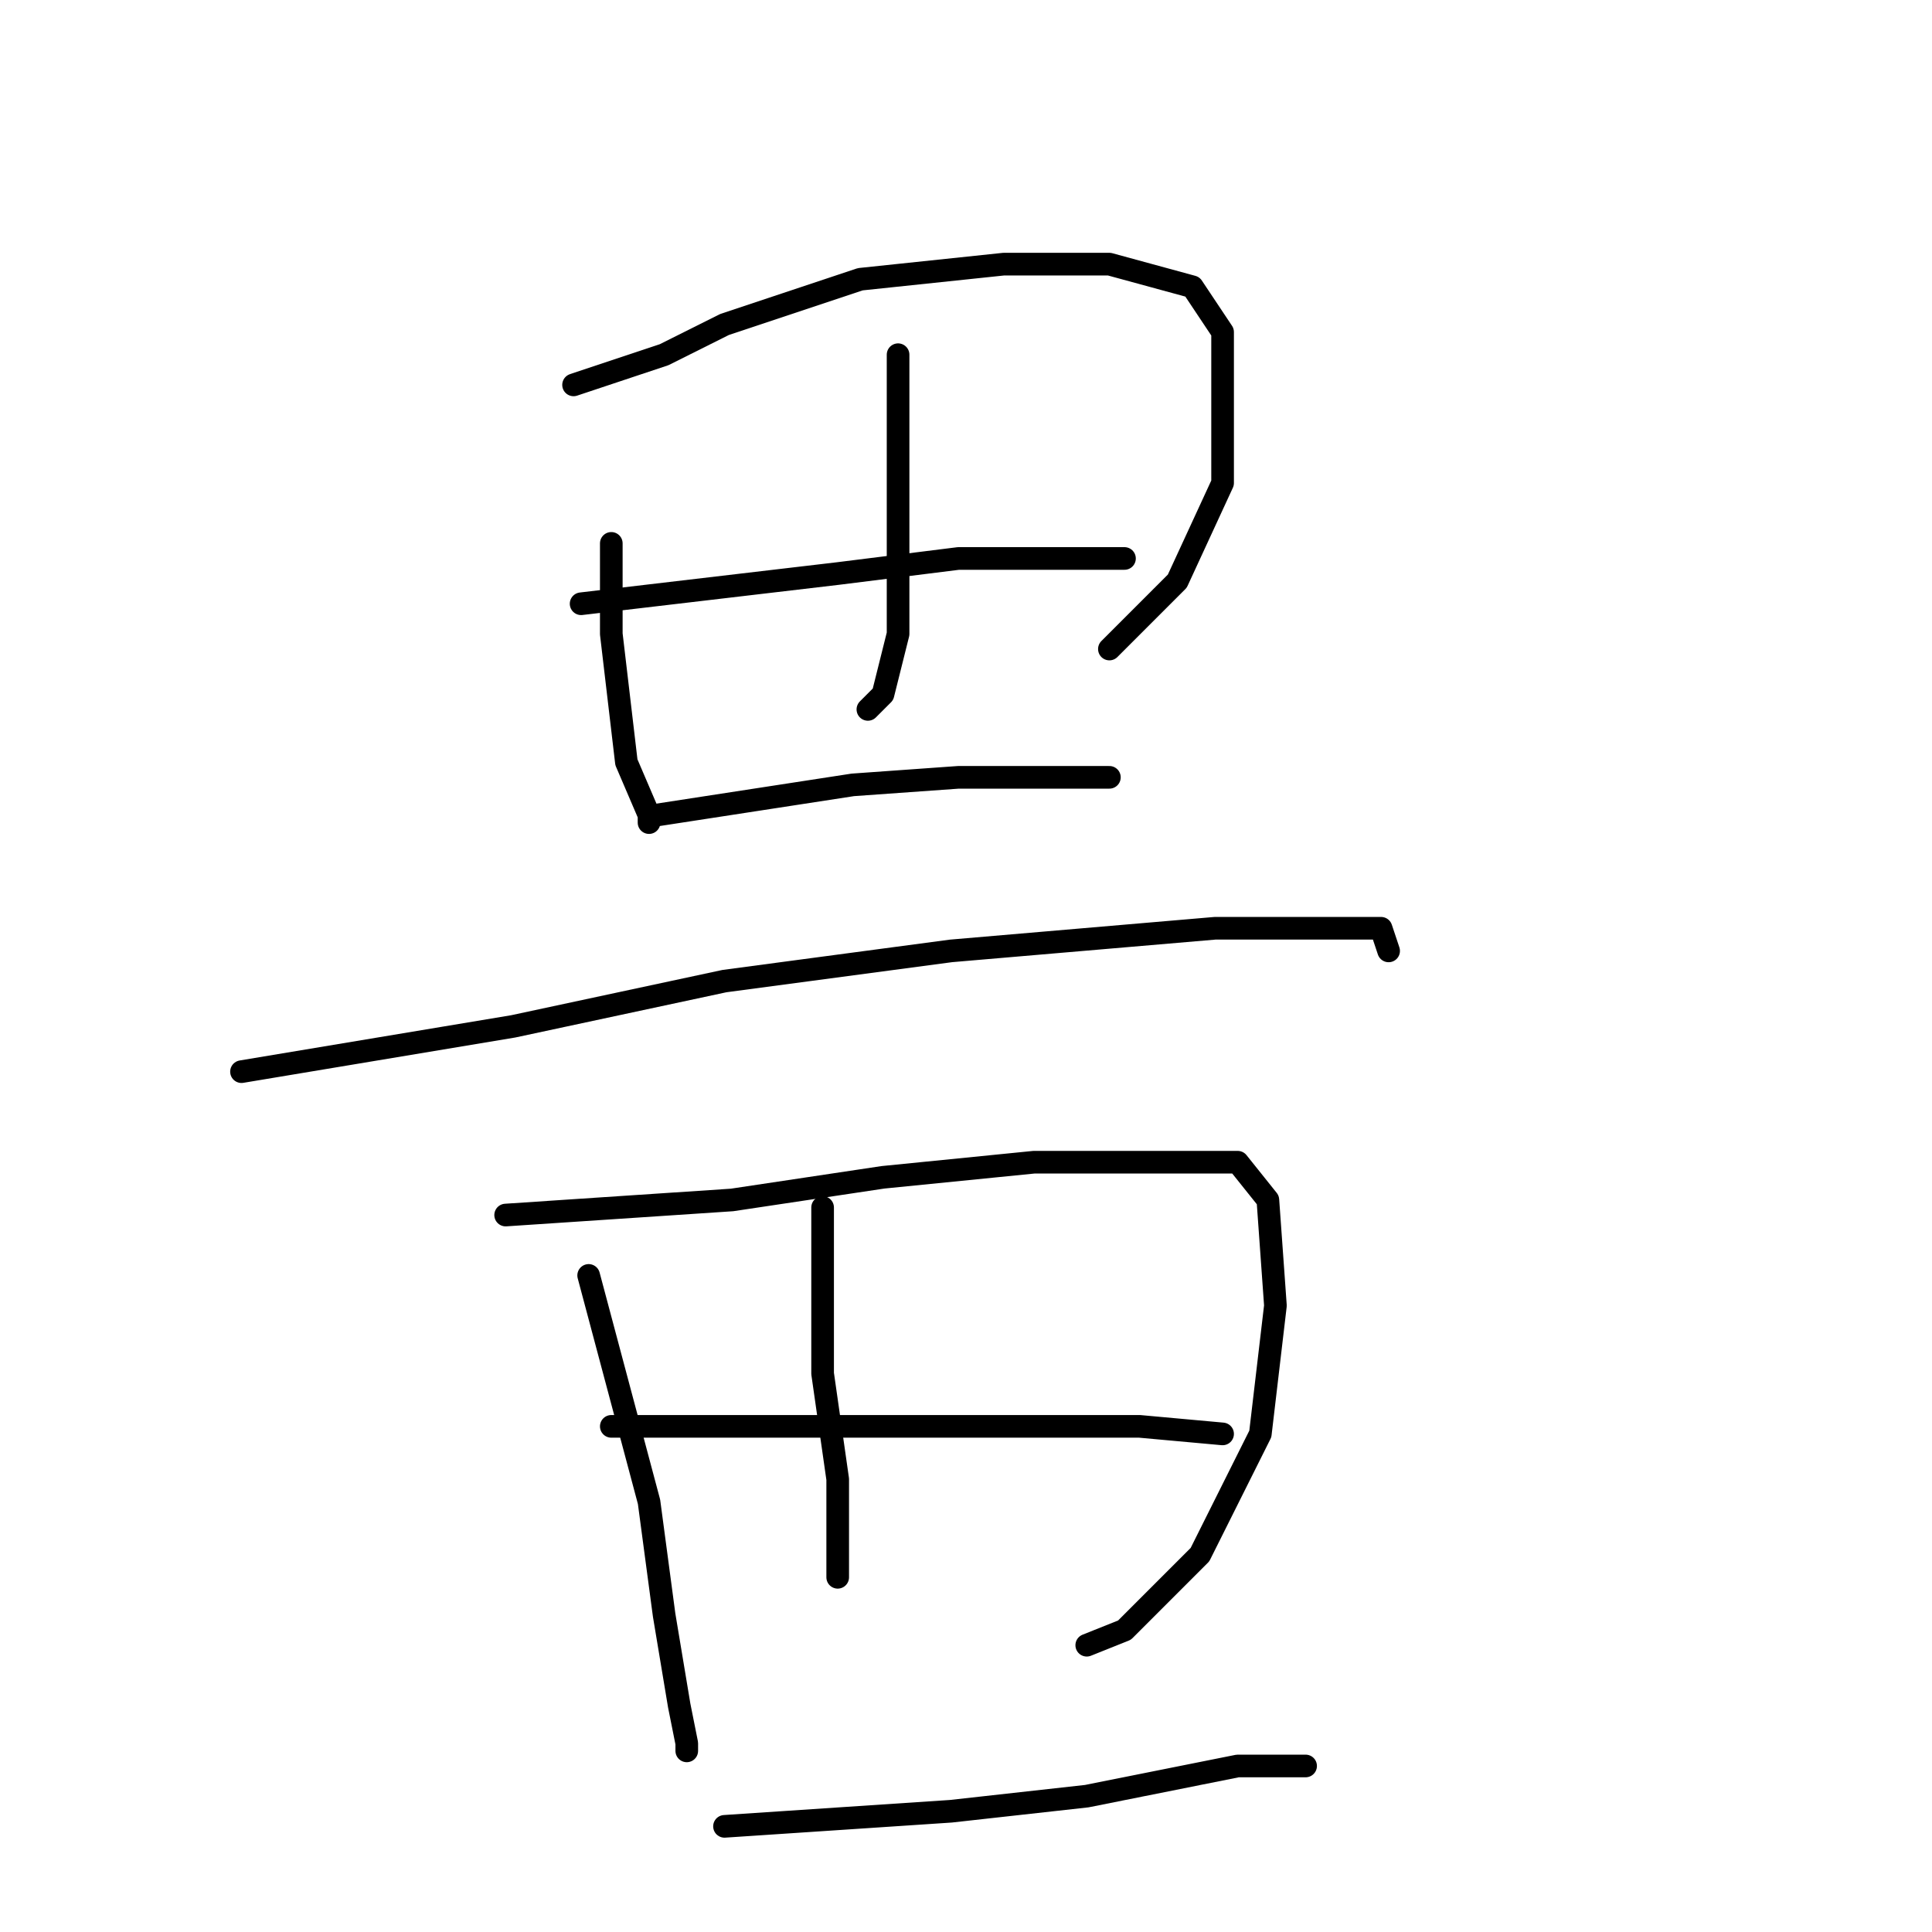 <?xml version="1.0" standalone="no"?>
    <svg width="256" height="256" xmlns="http://www.w3.org/2000/svg" version="1.1">
    <polyline stroke="black" stroke-width="3" stroke-linecap="round" fill="transparent" stroke-linejoin="round" points="81 72 81 78 81 84 83 101 86 108 86 109 86 109 " />
        <polyline stroke="black" stroke-width="3" stroke-linecap="round" fill="transparent" stroke-linejoin="round" points="76 51 82 49 88 47 96 43 114 37 133 35 147 35 158 38 162 44 162 52 162 64 156 77 147 86 147 86 " />
        <polyline stroke="black" stroke-width="3" stroke-linecap="round" fill="transparent" stroke-linejoin="round" points="119 47 119 59 119 71 119 84 117 92 115 94 115 94 " />
        <polyline stroke="black" stroke-width="3" stroke-linecap="round" fill="transparent" stroke-linejoin="round" points="77 80 94 78 111 76 127 74 139 74 147 74 149 74 149 74 " />
        <polyline stroke="black" stroke-width="3" stroke-linecap="round" fill="transparent" stroke-linejoin="round" points="87 108 100 106 113 104 127 103 139 103 145 103 147 103 147 103 " />
        <polyline stroke="black" stroke-width="3" stroke-linecap="round" fill="transparent" stroke-linejoin="round" points="32 142 50 139 68 136 96 130 126 126 161 123 175 123 183 123 184 126 184 126 " />
        <polyline stroke="black" stroke-width="3" stroke-linecap="round" fill="transparent" stroke-linejoin="round" points="78 169 82 184 86 199 88 214 90 226 91 231 91 232 91 232 " />
        <polyline stroke="black" stroke-width="3" stroke-linecap="round" fill="transparent" stroke-linejoin="round" points="67 161 82 160 97 159 117 156 137 154 153 154 164 154 168 159 169 173 167 190 159 206 149 216 144 218 144 218 " />
        <polyline stroke="black" stroke-width="3" stroke-linecap="round" fill="transparent" stroke-linejoin="round" points="109 160 109 171 109 182 111 196 111 206 111 209 111 209 " />
        <polyline stroke="black" stroke-width="3" stroke-linecap="round" fill="transparent" stroke-linejoin="round" points="81 189 98 189 115 189 135 189 151 189 162 190 162 190 " />
        <polyline stroke="black" stroke-width="3" stroke-linecap="round" fill="transparent" stroke-linejoin="round" points="96 242 111 241 126 240 144 238 164 234 173 234 173 234 " />
        </svg>